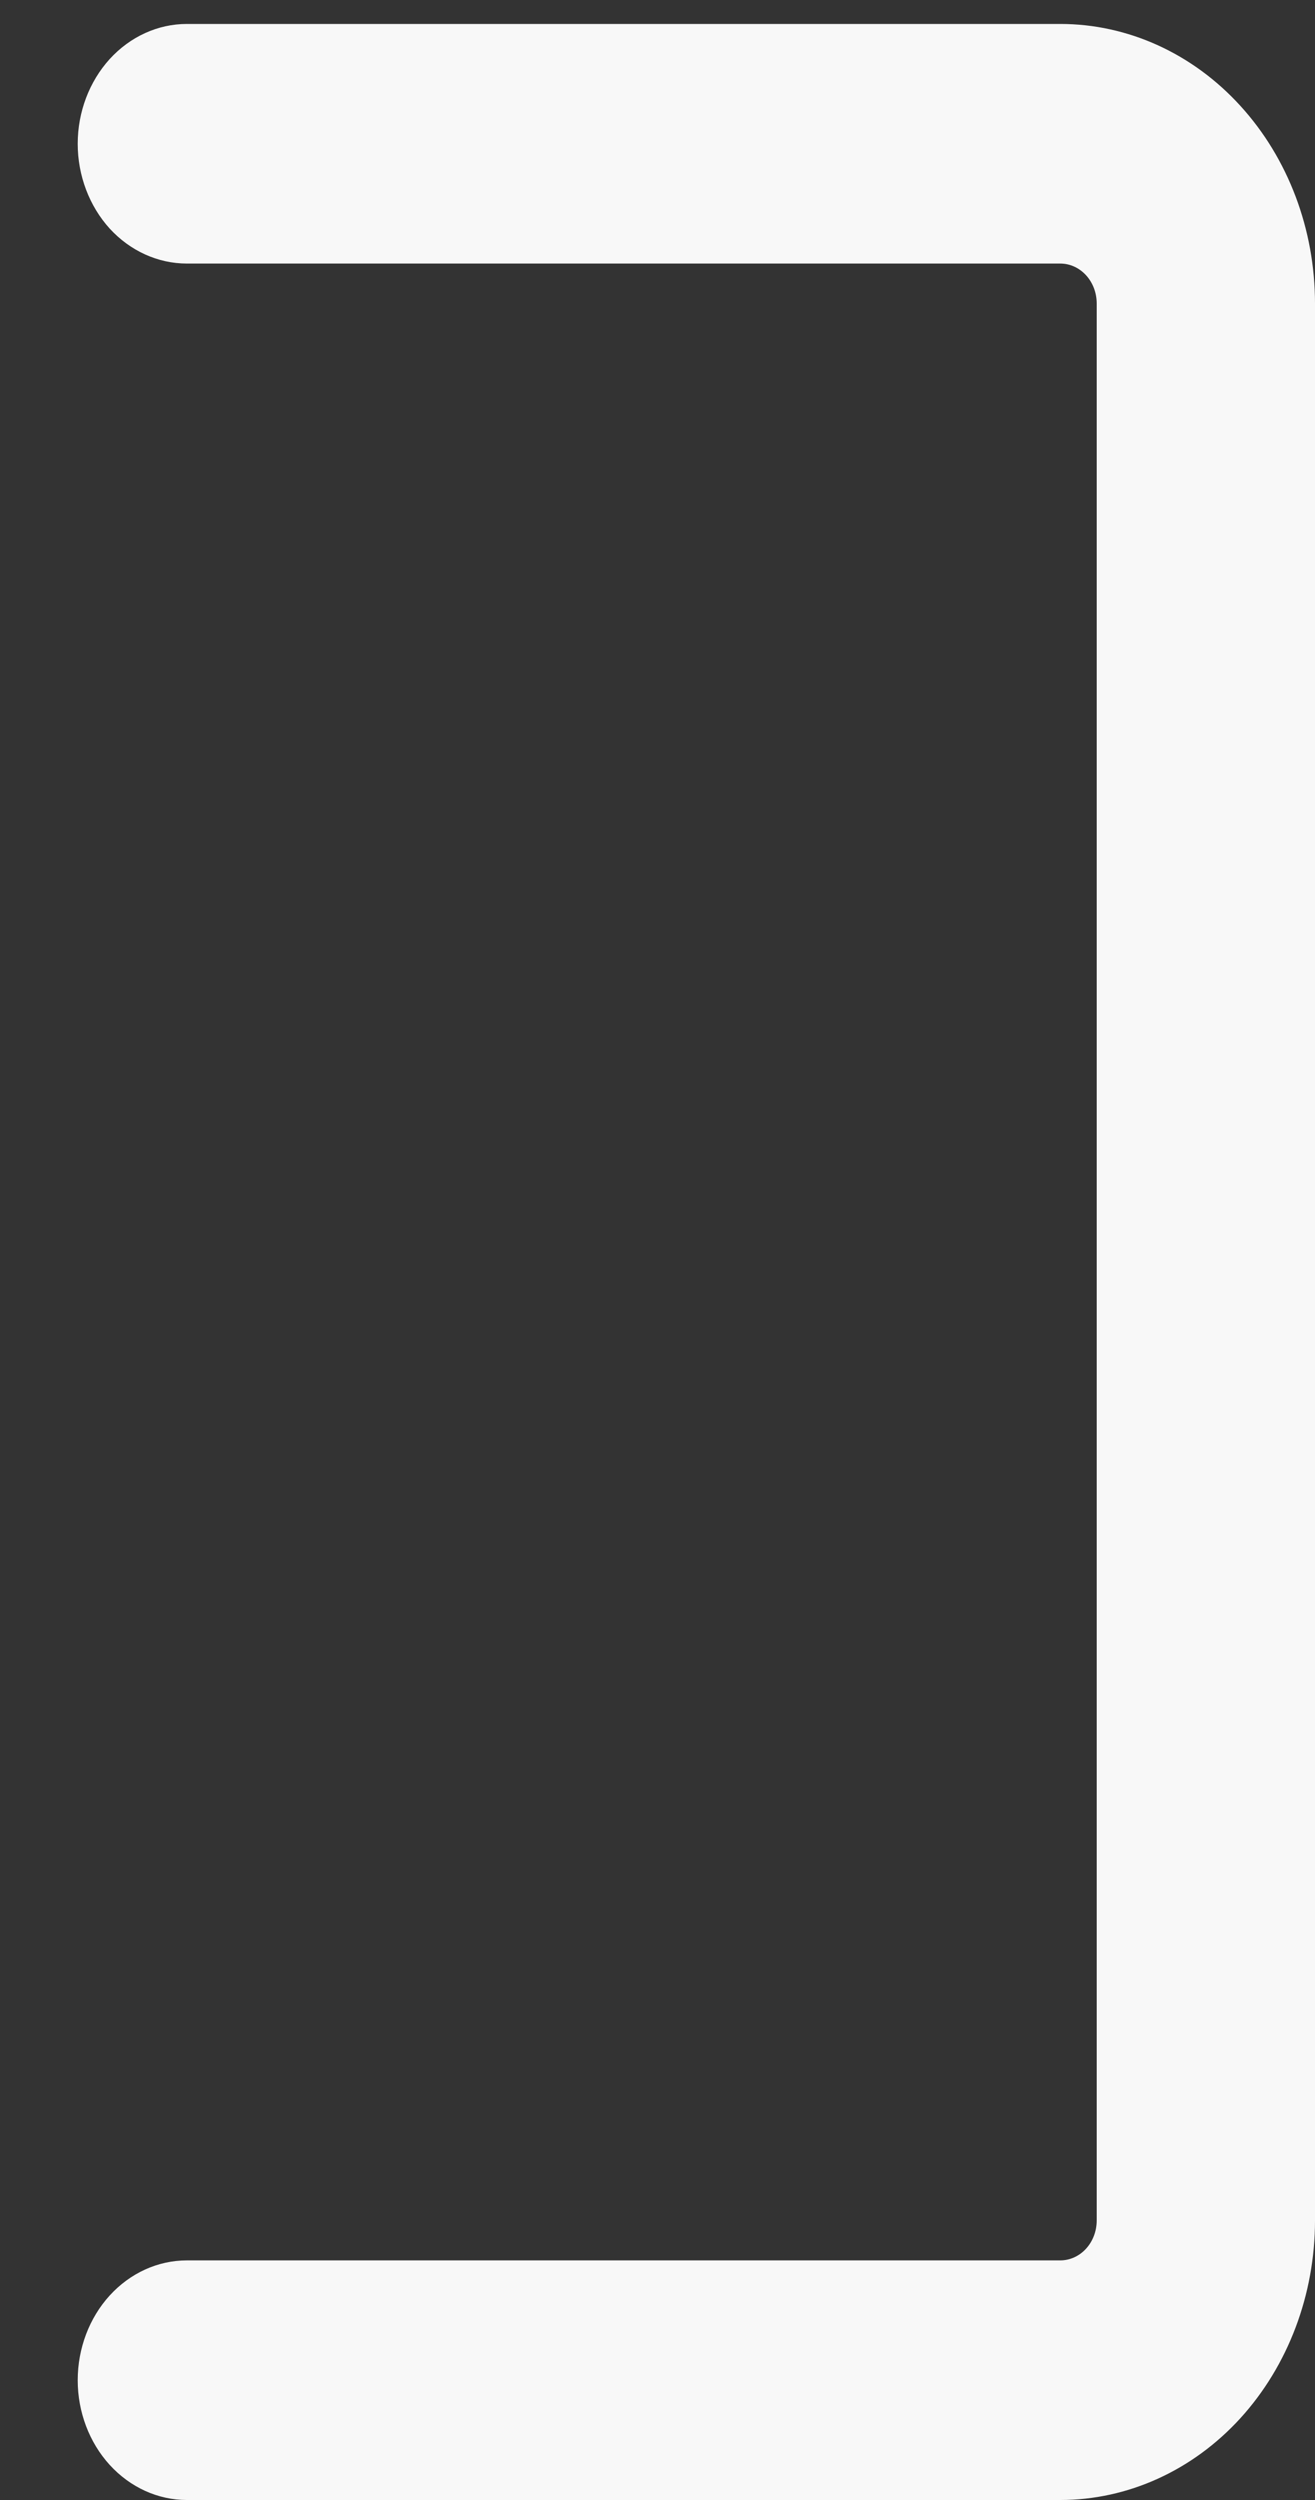 <svg width="10" height="19" viewBox="0 0 10 19" fill="none" xmlns="http://www.w3.org/2000/svg">
<rect x="0" y="0" width="10" height="19" fill="#333333" stroke="none"/>
<path d="M1.421 17.179C1.201 17.179 0.99 17.275 0.834 17.446C0.679 17.616 0.591 17.848 0.591 18.09C0.591 18.331 0.679 18.563 0.834 18.733C0.99 18.904 1.201 19 1.421 19H8.063C8.577 19 9.07 18.776 9.433 18.378C9.796 17.979 10 17.439 10 16.875V2.307C10 1.743 9.796 1.203 9.433 0.805C9.07 0.406 8.577 0.182 8.063 0.182H1.421C1.201 0.182 0.99 0.278 0.834 0.449C0.679 0.62 0.591 0.851 0.591 1.093C0.591 1.334 0.679 1.566 0.834 1.737C0.99 1.907 1.201 2.003 1.421 2.003H8.063C8.136 2.003 8.207 2.035 8.259 2.092C8.311 2.149 8.34 2.226 8.34 2.307V16.875C8.34 16.956 8.311 17.033 8.259 17.09C8.207 17.147 8.136 17.179 8.063 17.179H1.421Z" fill="#F8F8F8"/>
</svg>
